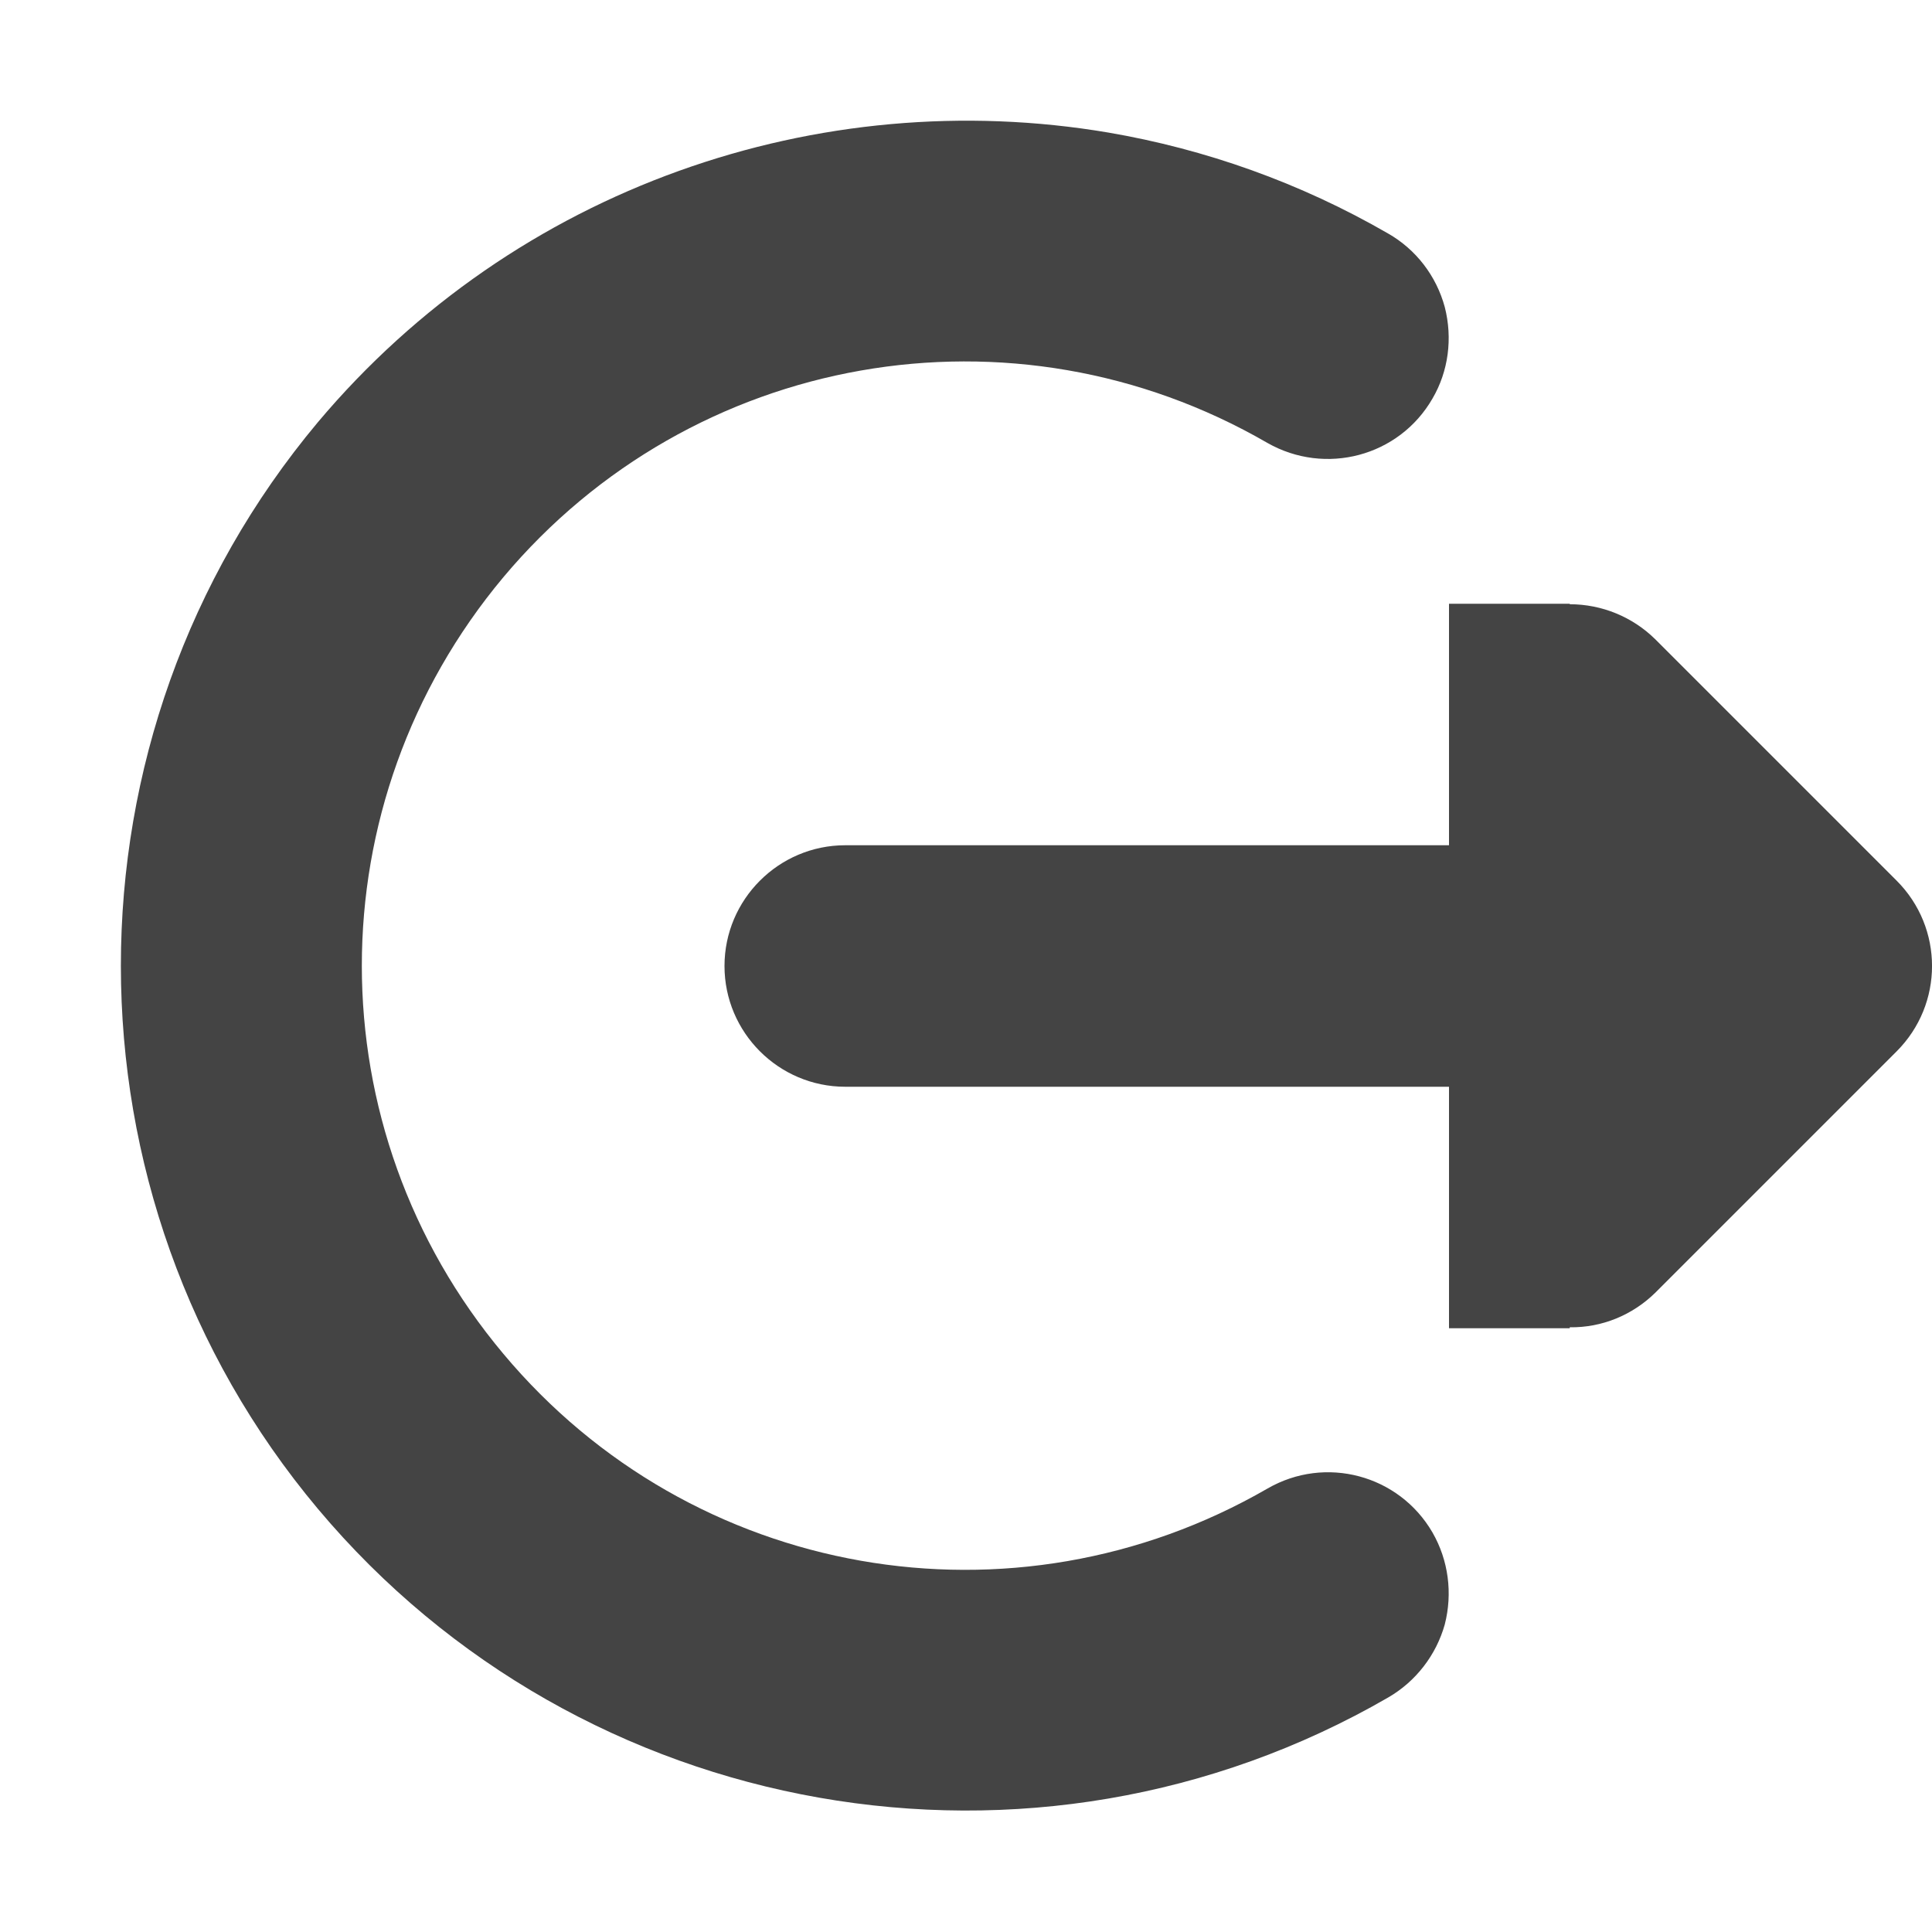 <?xml version="1.0" encoding="UTF-8" standalone="no"?>
<svg
   height="16px"
   viewBox="0 0 16 16"
   width="16px"
   version="1.1"
   id="svg8"
   sodipodi:docname="system-log-out-symbolic.svg"
   inkscape:version="1.2.1 (9c6d41e410, 2022-07-14)"
   xmlns:inkscape="http://www.inkscape.org/namespaces/inkscape"
   xmlns:sodipodi="http://sodipodi.sourceforge.net/DTD/sodipodi-0.dtd"
   xmlns="http://www.w3.org/2000/svg"
   xmlns:svg="http://www.w3.org/2000/svg">
  <defs
     id="defs12" />
  <sodipodi:namedview
     id="namedview10"
     pagecolor="#ffffff"
     bordercolor="#000000"
     borderopacity="0.25"
     inkscape:showpageshadow="2"
     inkscape:pageopacity="0.0"
     inkscape:pagecheckerboard="0"
     inkscape:deskcolor="#d1d1d1"
     showgrid="false"
     inkscape:zoom="64.1875"
     inkscape:cx="7.9922103"
     inkscape:cy="8.0155794"
     inkscape:current-layer="svg8" />
  <g
     fill="#2e3436"
     id="g6"
     style="fill:#444444;fill-opacity:1">
    <path
       d="m 13 5 v 0.004 c 0.266 0 0.52 0.105 0.707 0.289 l 2 2 c 0.391 0.391 0.391 1.023 0 1.414 l -2 2 c -0.188 0.184 -0.441 0.289 -0.707 0.285 v 0.008 h -1 v -2 h -5 c -0.551 0 -1 -0.449 -1 -1 s 0.449 -1 1 -1 h 5 v -2 z m 0 0"
       id="path2"
       style="fill:#444444;fill-opacity:1" />
    <path
       d="m 9.18 1.098 c -2.395 -0.406 -4.91 0.453 -6.547 2.398 c -2.176 2.598 -2.176 6.406 0 9 c 2.18 2.598 5.93 3.258 8.863 1.562 c 0.23 -0.133 0.398 -0.352 0.469 -0.605 c 0.066 -0.258 0.031 -0.531 -0.102 -0.762 c -0.277 -0.477 -0.887 -0.641 -1.367 -0.363 c -2.105 1.215 -4.766 0.75 -6.328 -1.117 c -1.562 -1.863 -1.562 -4.562 0 -6.43 c 1.562 -1.863 4.223 -2.332 6.328 -1.113 c 0.48 0.273 1.09 0.113 1.367 -0.367 c 0.133 -0.227 0.168 -0.5 0.102 -0.758 c -0.07 -0.258 -0.238 -0.477 -0.469 -0.609 c -0.73 -0.422 -1.516 -0.699 -2.316 -0.836 z m 0 0"
       id="path4"
       style="fill:#444444;fill-opacity:1" />
  </g>
</svg>
